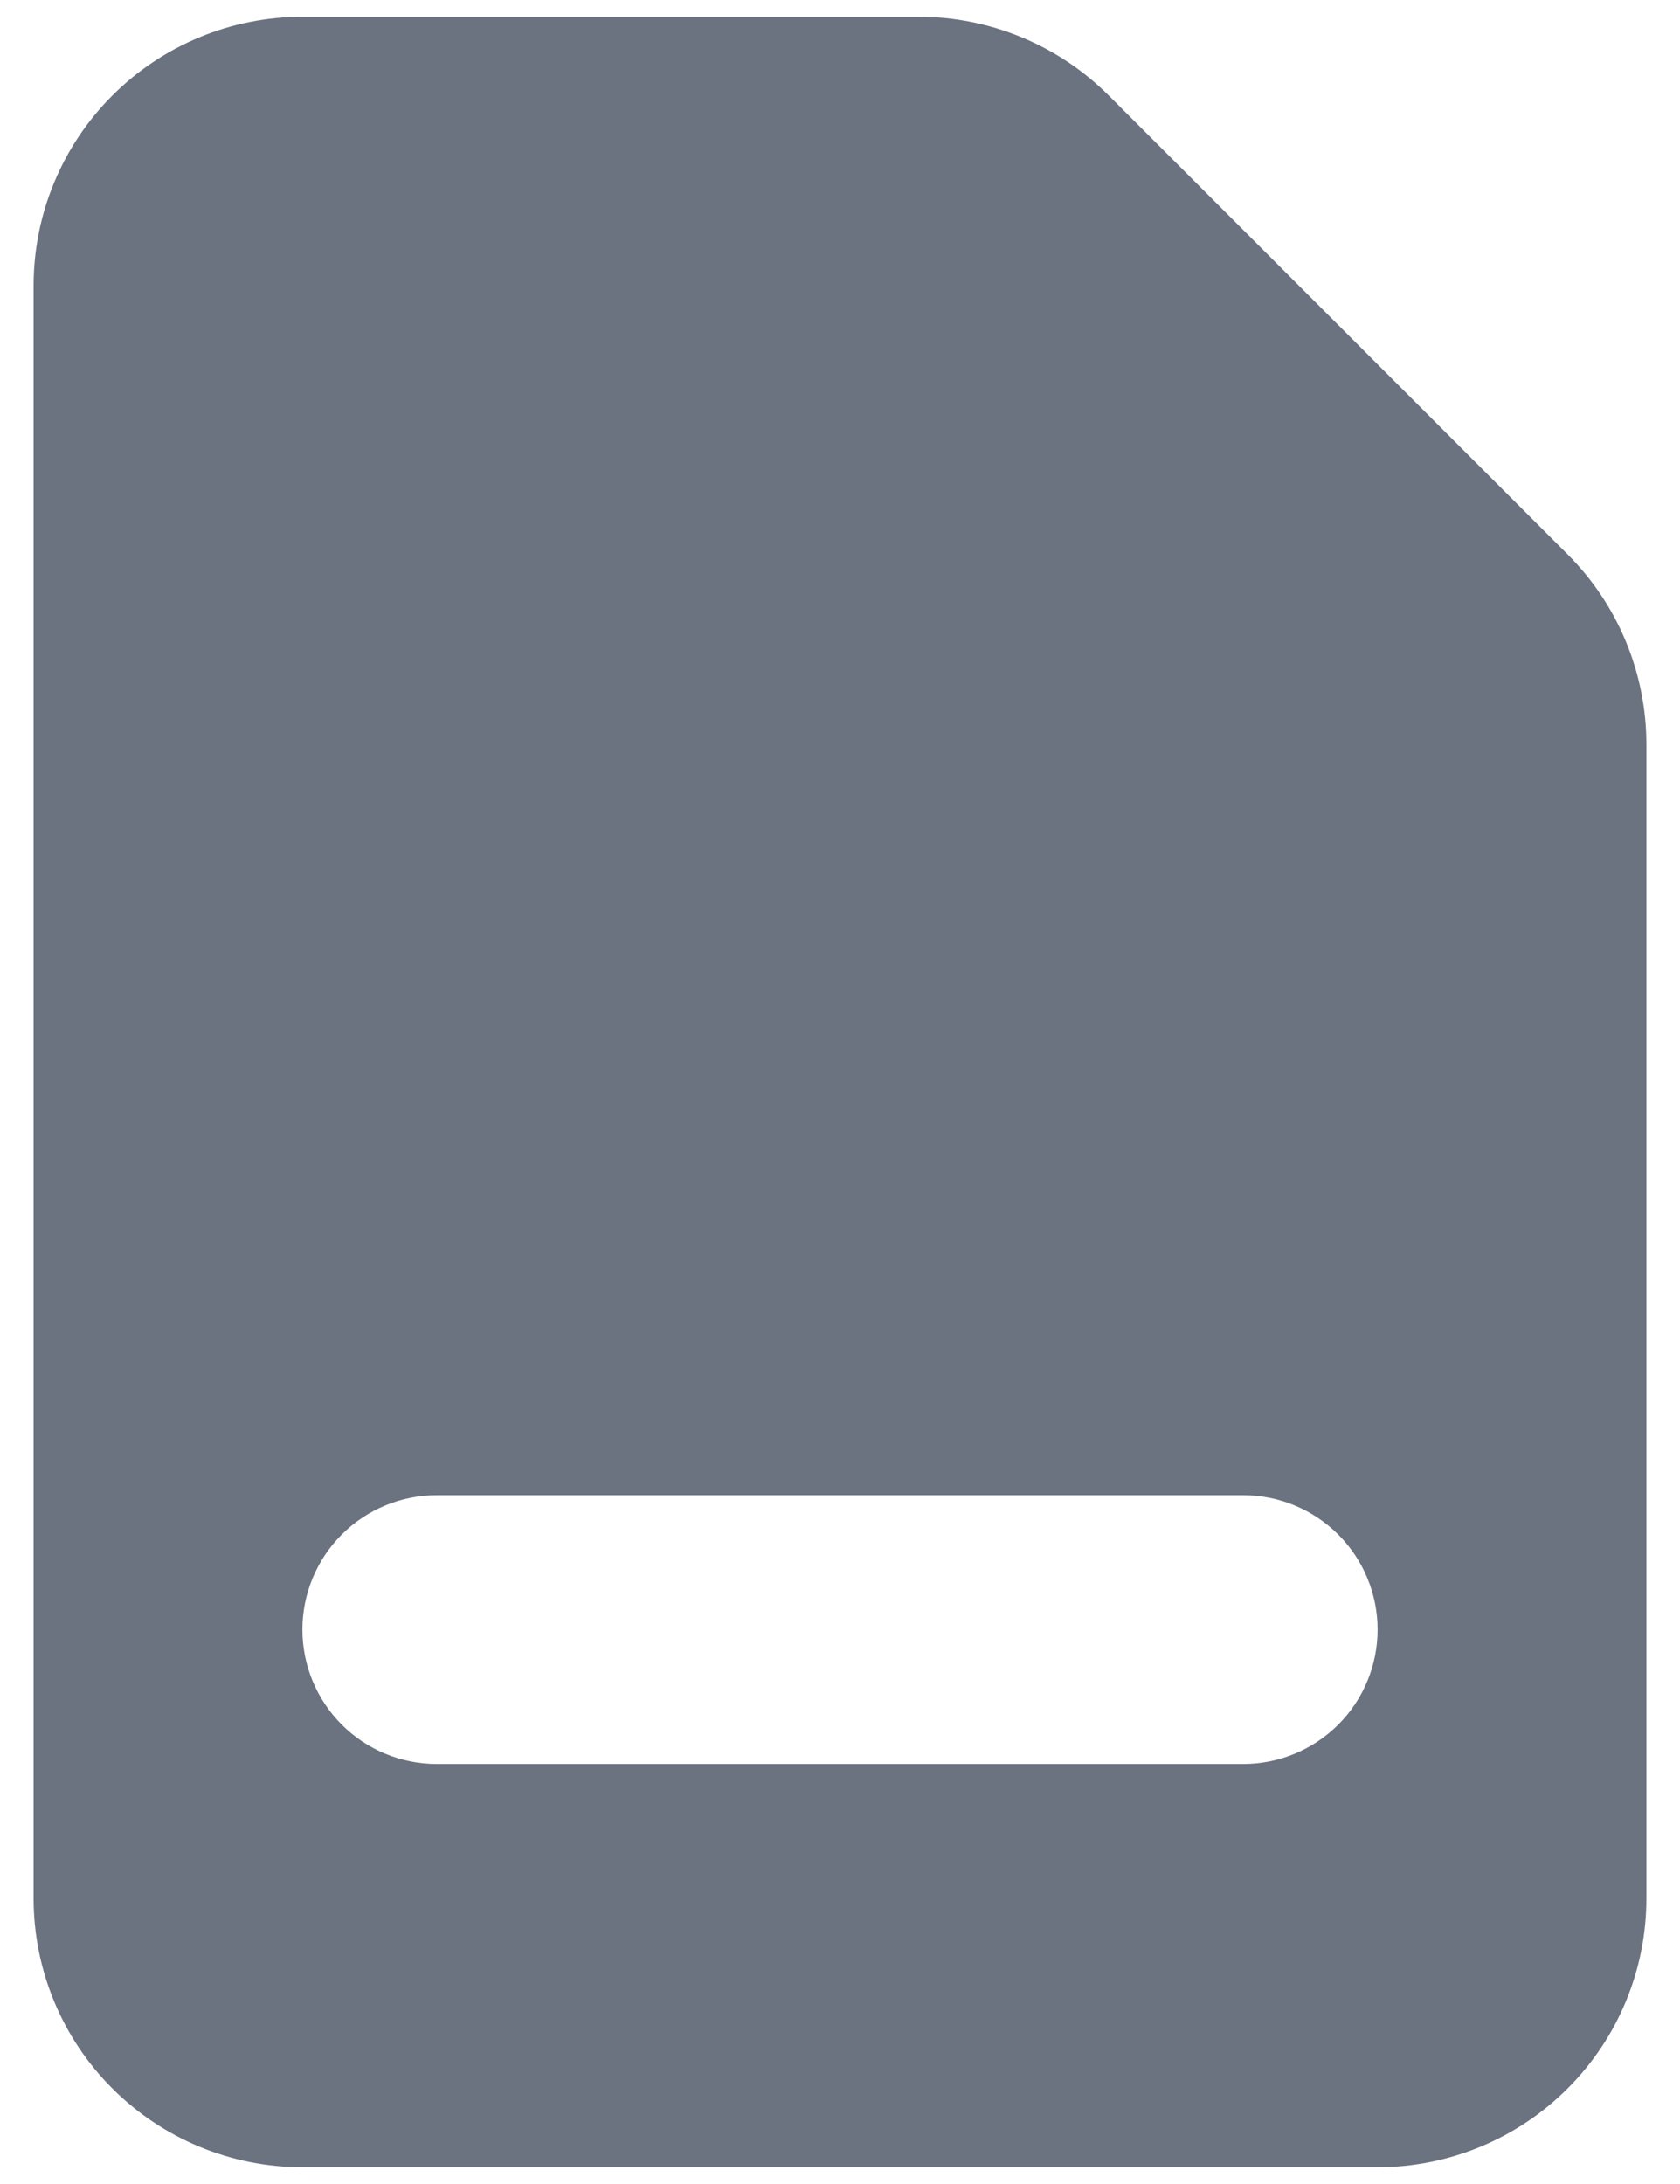 <svg width="40" height="52" viewBox="0 0 40 52" fill="none" xmlns="http://www.w3.org/2000/svg">
  <path fillRule="evenodd" clip-rule="evenodd" d="M0.8 6.8C0.8 5.103 1.474 3.475 2.674 2.275C3.875 1.074 5.502 0.4 7.2 0.4H21.875C23.572 0.4 25.2 1.075 26.4 2.275L37.325 13.2C38.525 14.4 39.199 16.027 39.2 17.725V45.2C39.2 46.897 38.526 48.525 37.325 49.725C36.125 50.926 34.497 51.6 32.8 51.6H7.2C5.502 51.6 3.875 50.926 2.674 49.725C1.474 48.525 0.8 46.897 0.8 45.2V6.8ZM7.2 26C7.2 25.151 7.537 24.337 8.137 23.737C8.737 23.137 9.551 22.8 10.4 22.8H29.6C30.448 22.8 31.262 23.137 31.863 23.737C32.463 24.337 32.8 25.151 32.8 26C32.8 26.849 32.463 27.663 31.863 28.263C31.262 28.863 30.448 29.2 29.6 29.2H10.4C9.551 29.2 8.737 28.863 8.137 28.263C7.537 27.663 7.2 26.849 7.2 26ZM10.4 35.6C9.551 35.6 8.737 35.937 8.137 36.537C7.537 37.137 7.2 37.951 7.2 38.8C7.2 39.649 7.537 40.463 8.137 41.063C8.737 41.663 9.551 42 10.4 42H29.6C30.448 42 31.262 41.663 31.863 41.063C32.463 40.463 32.8 39.649 32.8 38.8C32.8 37.951 32.463 37.137 31.863 36.537C31.262 35.937 30.448 35.6 29.6 35.6H10.4Z" fill="#6B7280"/>
</svg>
